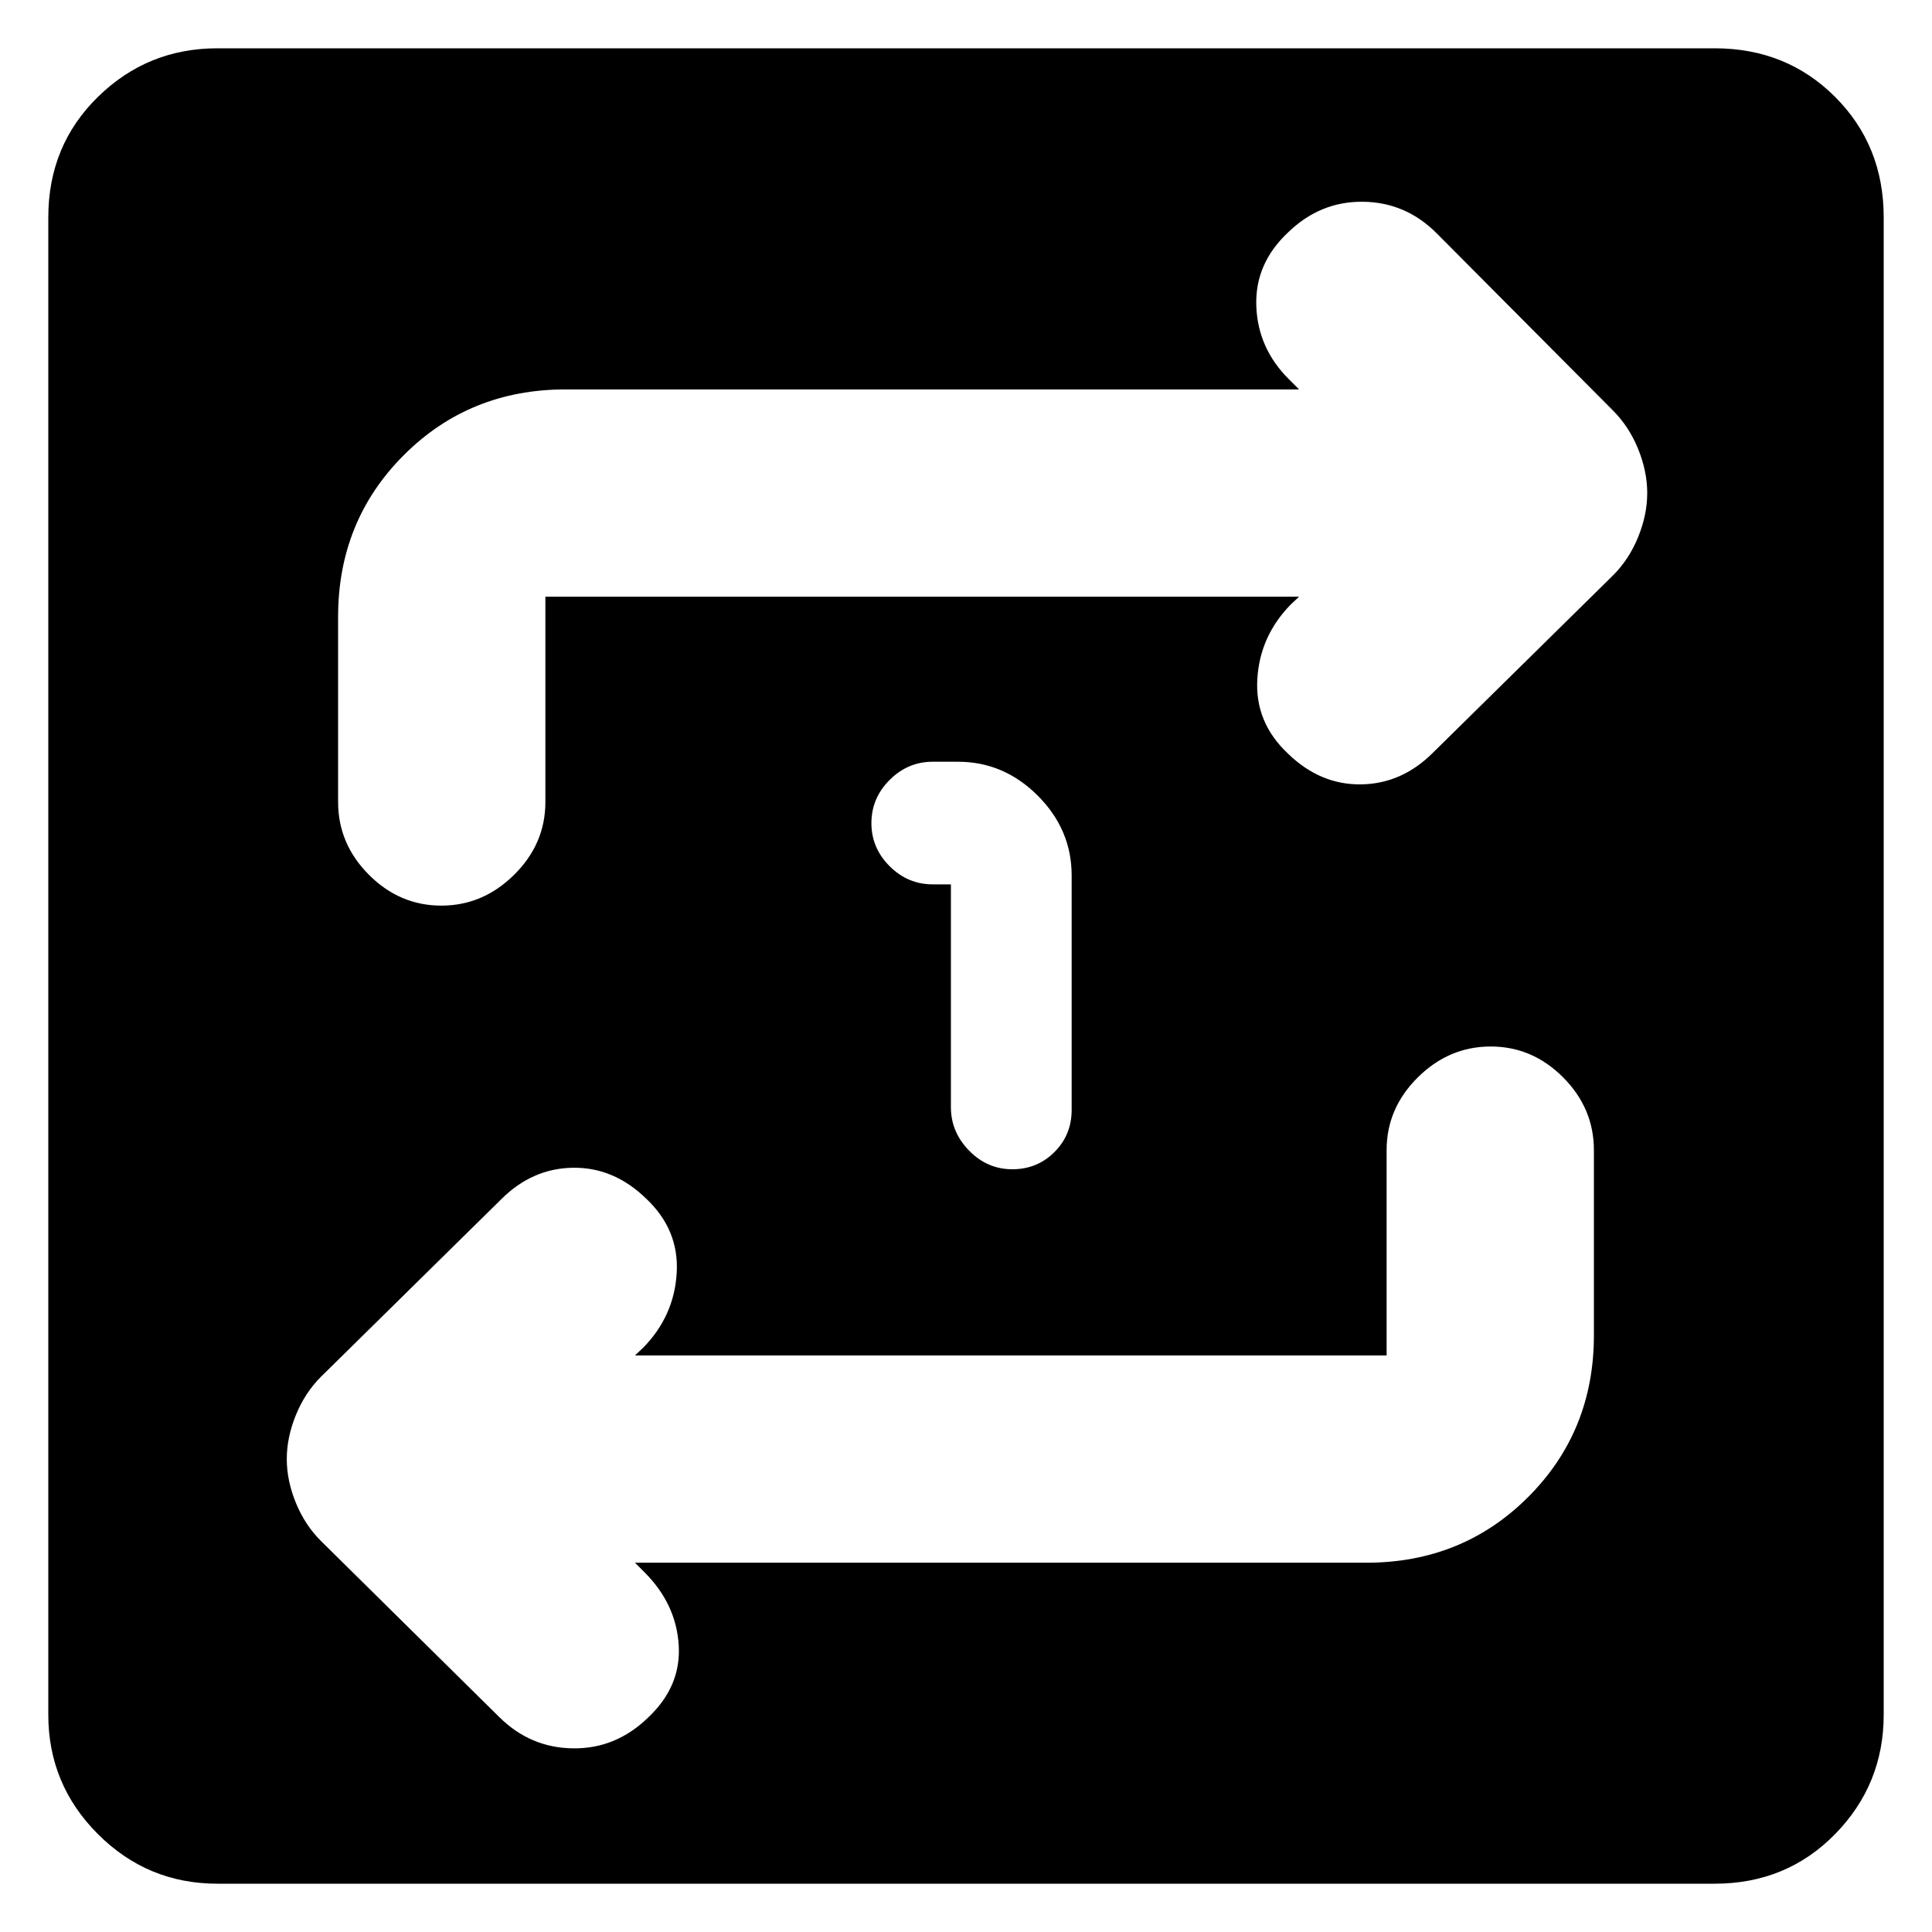 <svg xmlns="http://www.w3.org/2000/svg" height="20" viewBox="0 -960 960 960" width="20"><path d="M108-24q-34.7 0-59.35-24.65T24-108v-744q0-35.7 24.65-59.85T108-936h744q35.7 0 59.85 24.15T936-852v744q0 34.7-24.15 59.35T852-24H108Zm207.5-159.5H679q47.7 0 80.35-32.65Q792-248.8 792-296.5v-92q0-20.8-15.29-36.15-15.29-15.35-36-15.35t-36.21 15.35Q689-409.3 689-388.5v102H315.5l4.04-3.78Q335-306 336.25-327.5t-15.27-37Q305-380 284.75-379.75q-20.25.25-35.7 15.66l-89.51 88.14q-7.98 7.95-12.51 19.06-4.53 11.12-4.53 21.89 0 10.72 4.53 21.78 4.53 11.07 12.51 18.98l88.51 87.41q15.45 15.33 36.7 15.58Q306-91 321.98-106.5q16.52-15.5 15.27-36t-16.97-36.22l-4.78-4.78Zm330-480-4.04 3.78Q626-644 624.75-622.5t15.27 37Q656-570 676.25-570.25q20.25-.25 35.7-15.66l89.51-88.14q7.98-7.95 12.51-19.06 4.53-11.12 4.53-21.89 0-10.77-4.51-21.89-4.51-11.11-12.44-19.06l-87.69-88.14q-15.36-15.41-36.61-15.66t-37.23 15.25q-16.52 15.5-15.77 36.55.75 21.04 16.25 36.45l5 5H281q-47.7 0-80.35 32.65Q168-701.2 168-653.5v92q0 20.8 15.29 36.15 15.29 15.35 36 15.35t36.21-15.35Q271-540.7 271-561.5v-102h374.5Zm-173 142.94v110.69q0 12.37 9.05 21.62Q490.6-379 503-379q12.4 0 20.95-8.55 8.55-8.55 8.55-20.95V-525q0-22.8-16.85-39.65Q498.8-581.5 476-581.5h-12.5q-12.4 0-21.45 9.05Q433-563.4 433-551q0 12.37 9.05 21.41 9.05 9.03 21.45 9.03h9Z"/></svg>